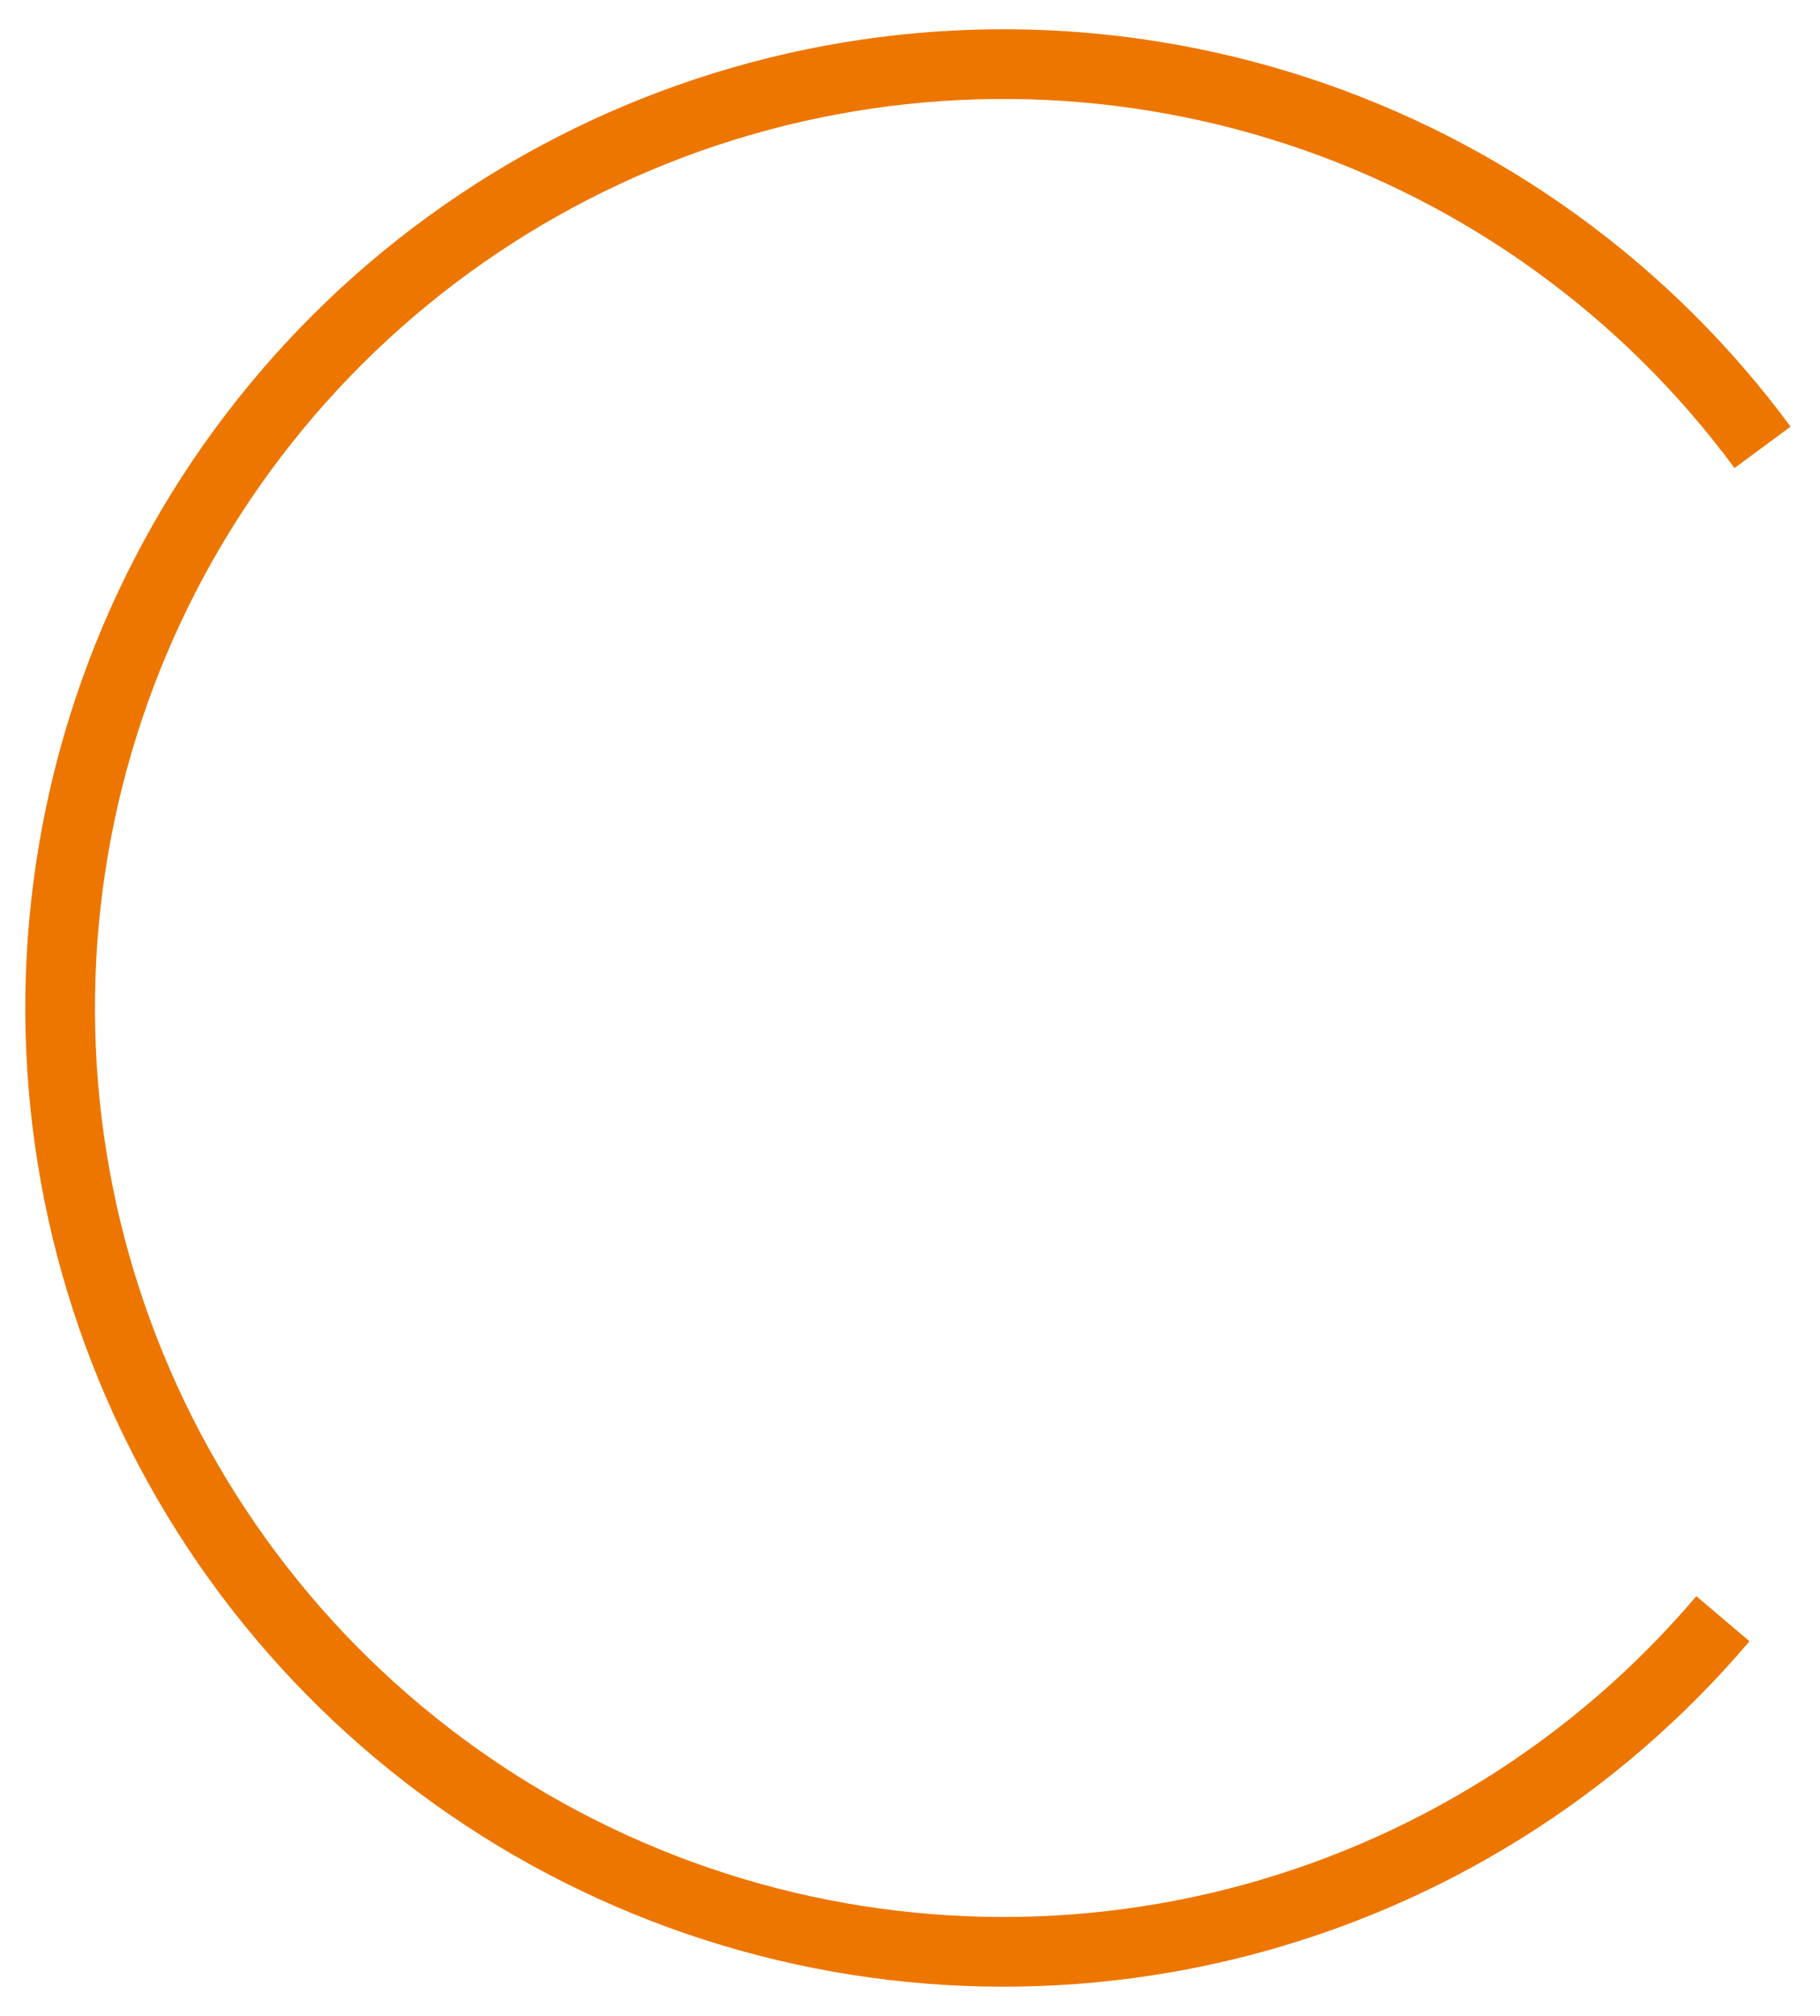 <svg width="56" height="62" viewBox="0 0 56 62" fill="none" xmlns="http://www.w3.org/2000/svg">
<path d="M55.095 13.121C51.383 8.093 46.197 4.346 40.258 2.398C34.319 0.451 27.922 0.4 21.953 2.253C15.984 4.107 10.74 7.772 6.949 12.741C3.157 17.71 1.007 23.735 0.795 29.982C0.583 36.228 2.321 42.386 5.768 47.599C9.214 52.813 14.198 56.825 20.028 59.078C25.858 61.331 32.244 61.714 38.301 60.173C44.358 58.632 49.785 55.243 53.83 50.478L52.195 49.091C48.439 53.517 43.398 56.663 37.773 58.095C32.147 59.526 26.215 59.171 20.801 57.078C15.386 54.986 10.757 51.26 7.556 46.417C4.355 41.575 2.741 35.856 2.938 30.054C3.134 24.253 5.132 18.656 8.653 14.042C12.174 9.427 17.045 6.022 22.588 4.301C28.132 2.58 34.074 2.627 39.59 4.435C45.106 6.244 49.922 9.725 53.37 14.395L55.095 13.121Z" fill="#ED7600"/>
</svg>
